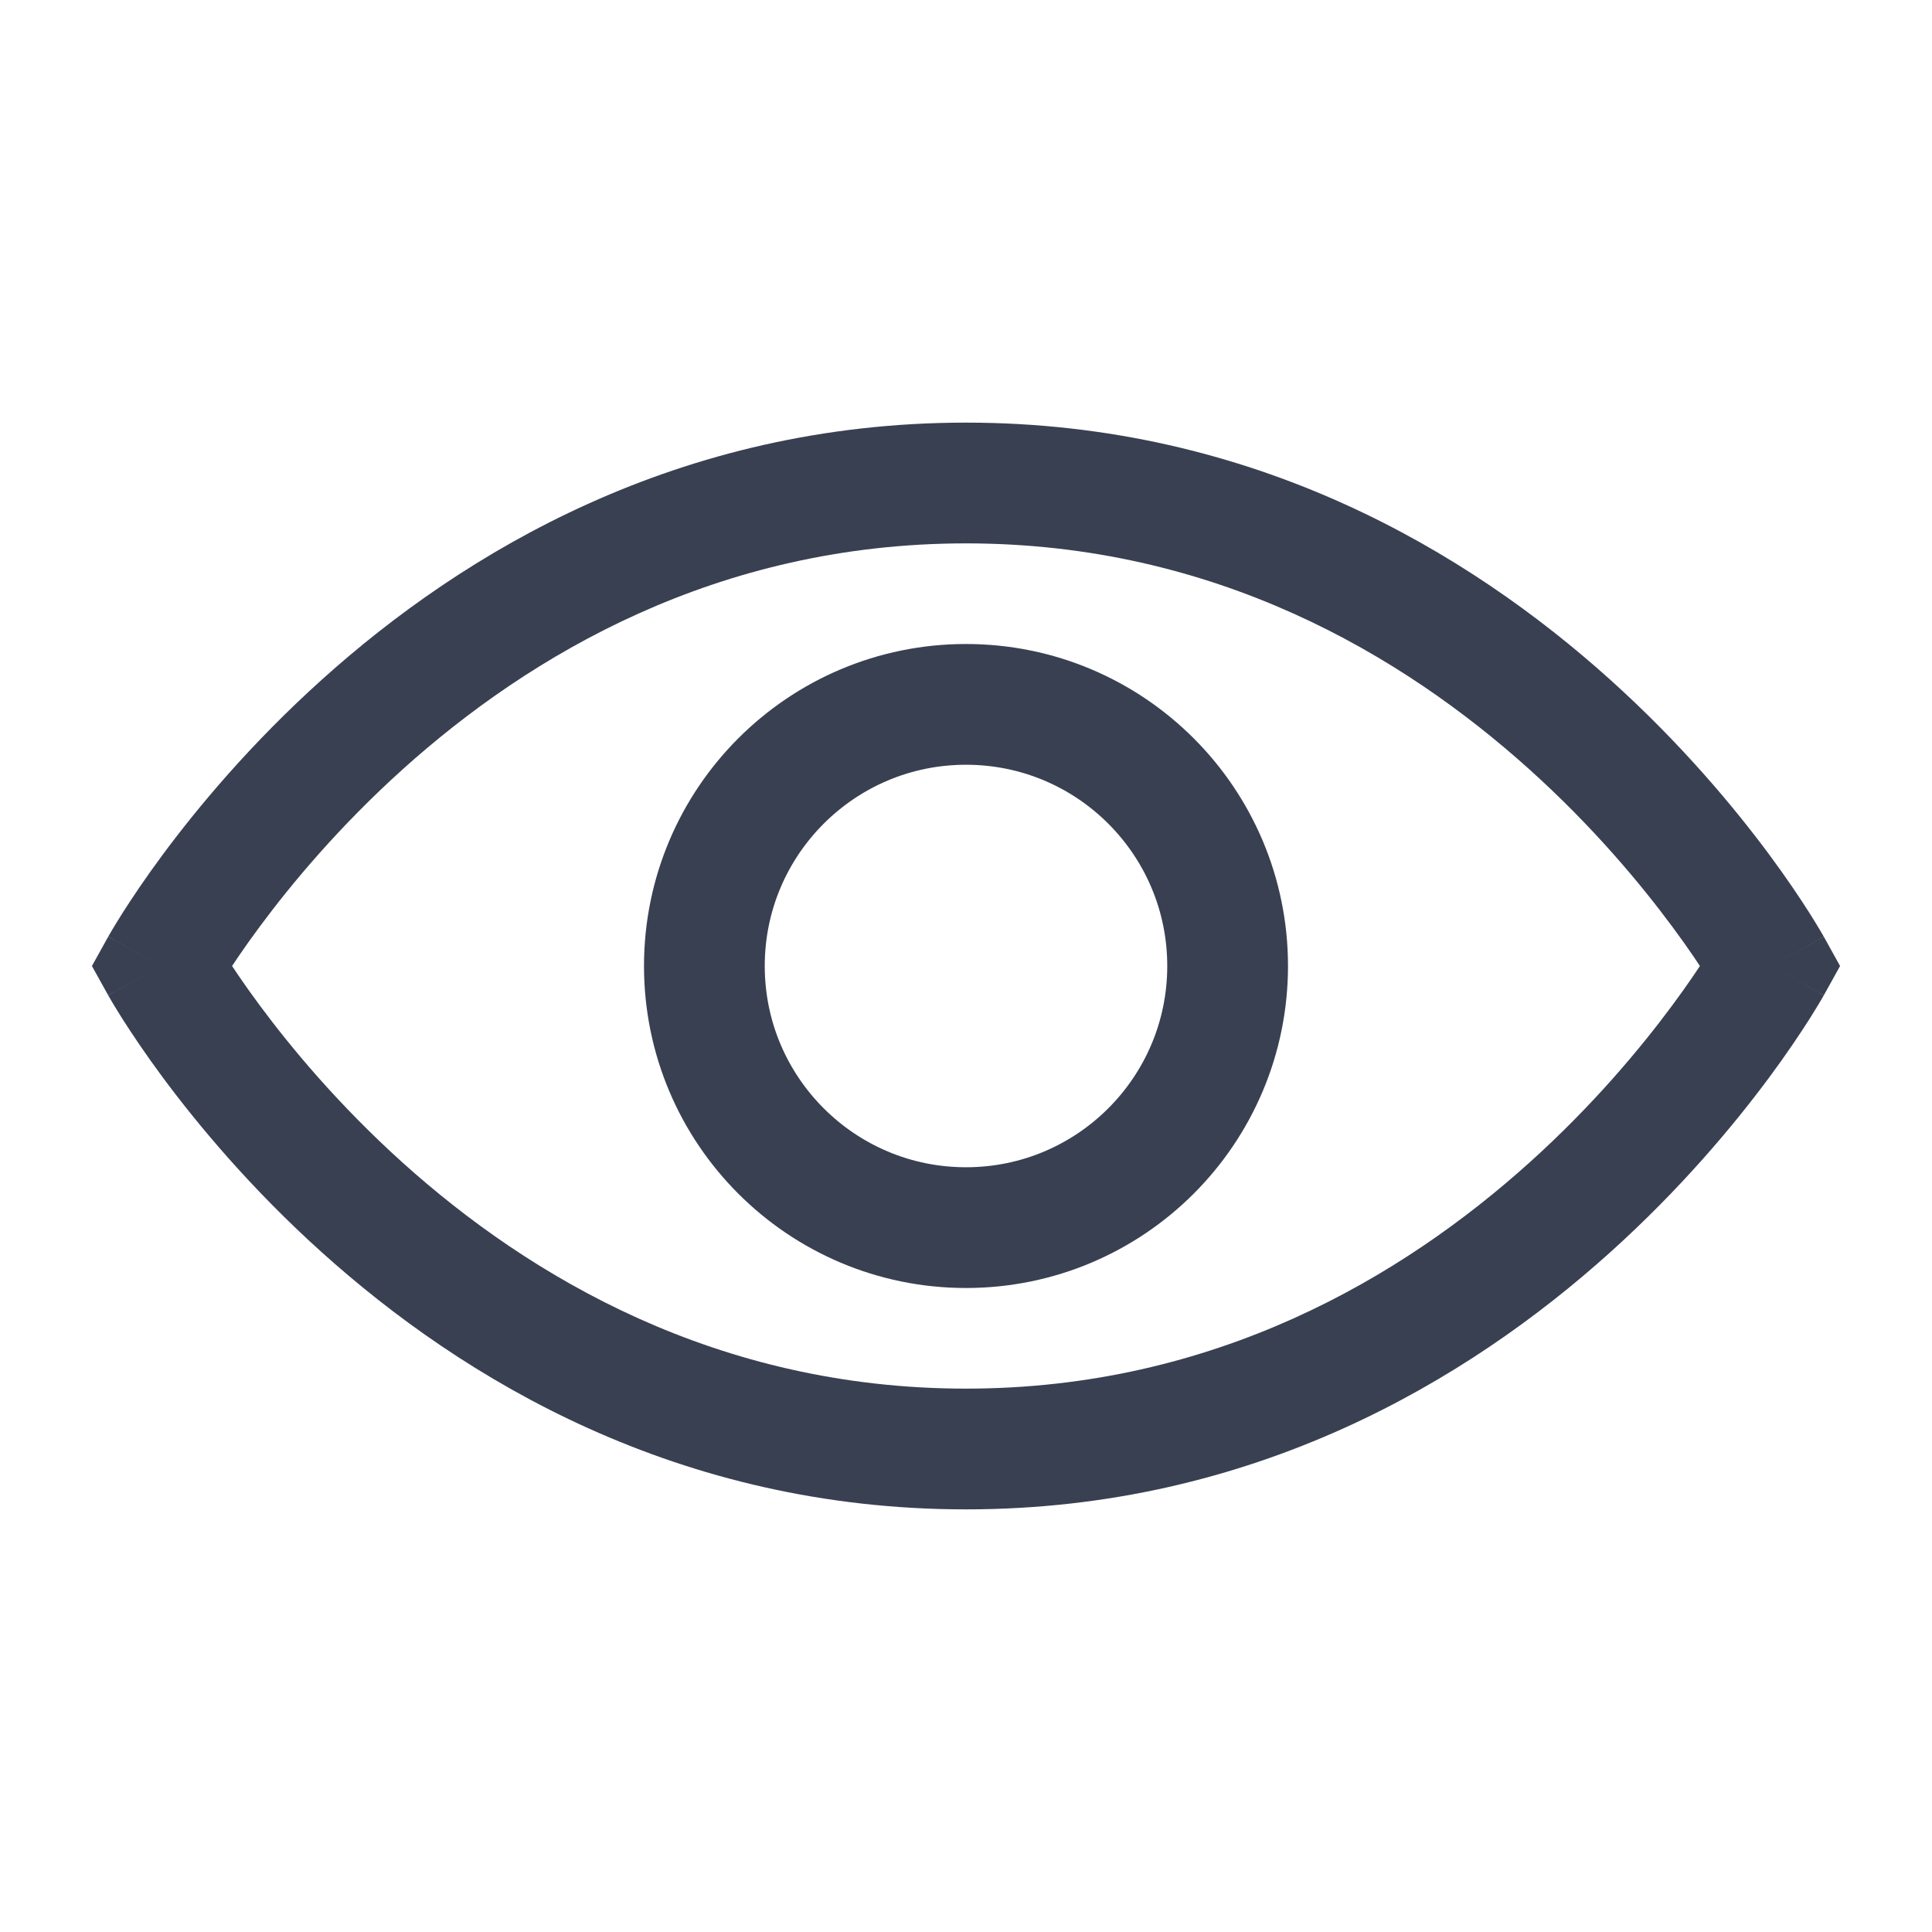 <svg xmlns="http://www.w3.org/2000/svg" width="24" height="24" fill="none" viewBox="0 0 24 24"><path fill="#394052" d="M2 12L1.344 11.636L1.142 12L1.344 12.364L2 12ZM22 12L22.656 12.364L22.858 12L22.656 11.636L22 12ZM2 12C2.656 12.364 2.655 12.364 2.655 12.365C2.655 12.365 2.655 12.365 2.655 12.365C2.655 12.365 2.655 12.365 2.655 12.365C2.655 12.365 2.655 12.365 2.656 12.364C2.656 12.363 2.658 12.36 2.66 12.356C2.665 12.348 2.673 12.334 2.684 12.315C2.707 12.277 2.742 12.219 2.789 12.144C2.885 11.994 3.031 11.774 3.228 11.509C3.622 10.977 4.214 10.267 5.002 9.557C6.579 8.138 8.908 6.75 12 6.75V5.25C8.425 5.25 5.754 6.862 3.998 8.443C3.12 9.233 2.462 10.023 2.022 10.616C1.802 10.913 1.636 11.163 1.523 11.34C1.467 11.429 1.424 11.5 1.394 11.55C1.379 11.575 1.367 11.595 1.359 11.61C1.355 11.617 1.352 11.623 1.349 11.627C1.348 11.629 1.347 11.631 1.346 11.633C1.346 11.633 1.345 11.634 1.345 11.634C1.345 11.635 1.345 11.635 1.345 11.635C1.345 11.636 1.344 11.636 2 12ZM12 6.75C15.092 6.75 17.421 8.138 18.998 9.557C19.787 10.267 20.378 10.977 20.772 11.509C20.969 11.774 21.115 11.994 21.211 12.144C21.258 12.219 21.293 12.277 21.316 12.315C21.327 12.334 21.335 12.348 21.34 12.356C21.342 12.36 21.344 12.363 21.344 12.364C21.345 12.365 21.345 12.365 21.345 12.365C21.345 12.365 21.345 12.365 21.345 12.365C21.345 12.365 21.345 12.365 21.345 12.365C21.345 12.364 21.344 12.364 22 12C22.656 11.636 22.655 11.636 22.655 11.635C22.655 11.635 22.655 11.635 22.655 11.634C22.655 11.634 22.654 11.633 22.654 11.633C22.653 11.631 22.652 11.629 22.651 11.627C22.648 11.623 22.645 11.617 22.641 11.61C22.633 11.595 22.621 11.575 22.606 11.55C22.576 11.5 22.533 11.429 22.477 11.34C22.364 11.163 22.198 10.913 21.978 10.616C21.538 10.023 20.88 9.233 20.002 8.443C18.246 6.862 15.575 5.25 12 5.25V6.75ZM22 12C21.344 11.636 21.345 11.636 21.345 11.635C21.345 11.635 21.345 11.635 21.345 11.635C21.345 11.635 21.345 11.635 21.345 11.635C21.345 11.635 21.345 11.635 21.344 11.636C21.344 11.637 21.342 11.64 21.34 11.644C21.335 11.652 21.327 11.666 21.316 11.685C21.293 11.723 21.258 11.781 21.211 11.856C21.115 12.006 20.969 12.226 20.772 12.491C20.378 13.023 19.787 13.733 18.998 14.443C17.421 15.862 15.092 17.25 12 17.25V18.75C15.575 18.75 18.246 17.138 20.002 15.557C20.88 14.767 21.538 13.977 21.978 13.384C22.198 13.087 22.364 12.837 22.477 12.66C22.533 12.571 22.576 12.5 22.606 12.45C22.621 12.425 22.633 12.405 22.641 12.39C22.645 12.383 22.648 12.377 22.651 12.373C22.652 12.371 22.653 12.369 22.654 12.367C22.654 12.367 22.655 12.366 22.655 12.366C22.655 12.365 22.655 12.365 22.655 12.365C22.655 12.364 22.656 12.364 22 12ZM12 17.25C8.908 17.25 6.579 15.862 5.002 14.443C4.214 13.733 3.622 13.023 3.228 12.491C3.031 12.226 2.885 12.006 2.789 11.856C2.742 11.781 2.707 11.723 2.684 11.685C2.673 11.666 2.665 11.652 2.66 11.644C2.658 11.64 2.656 11.637 2.656 11.636C2.655 11.635 2.655 11.635 2.655 11.635C2.655 11.635 2.655 11.635 2.655 11.635C2.655 11.635 2.655 11.635 2.655 11.635C2.655 11.636 2.656 11.636 2 12C1.344 12.364 1.345 12.364 1.345 12.365C1.345 12.365 1.345 12.365 1.345 12.366C1.345 12.366 1.346 12.367 1.346 12.367C1.347 12.369 1.348 12.371 1.349 12.373C1.352 12.377 1.355 12.383 1.359 12.39C1.367 12.405 1.379 12.425 1.394 12.45C1.424 12.5 1.467 12.571 1.523 12.66C1.636 12.837 1.802 13.087 2.022 13.384C2.462 13.977 3.12 14.767 3.998 15.557C5.754 17.138 8.425 18.75 12 18.75V17.25Z"/><circle cx="12" cy="12" r="3.25" stroke="#394052" stroke-width="1.5"/></svg>